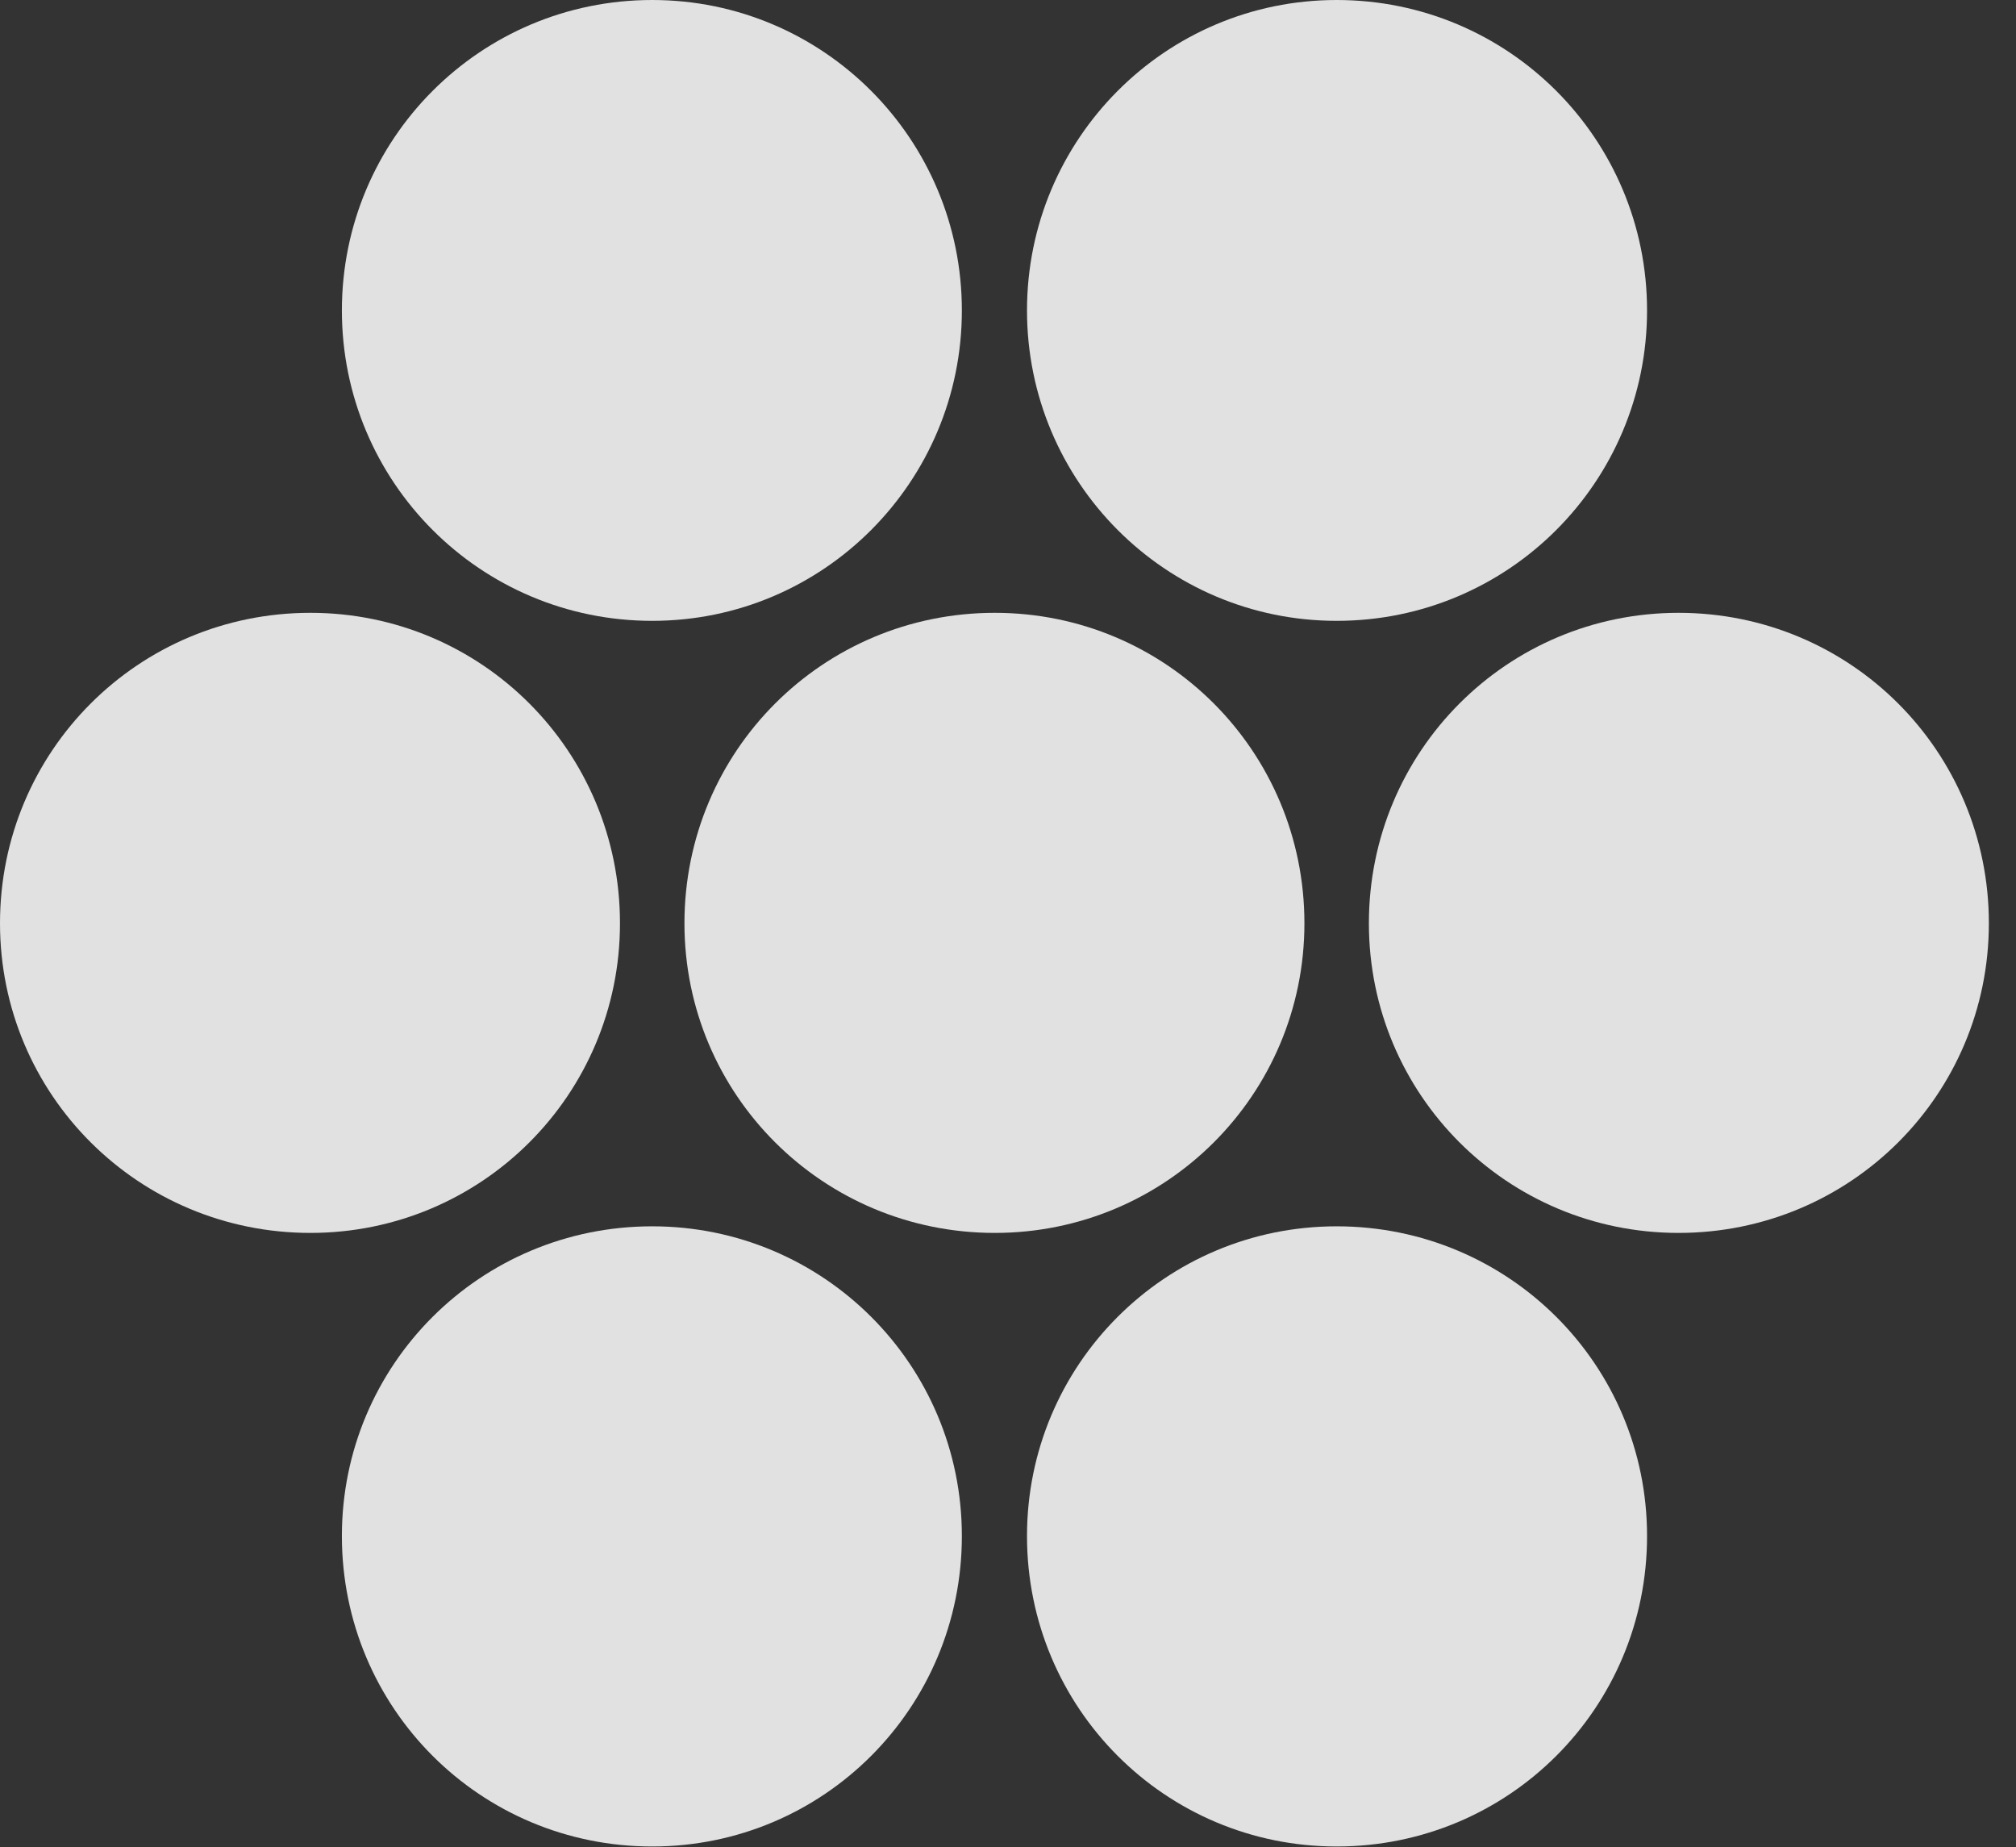 <?xml version="1.0" encoding="UTF-8"?>
<!--Generator: Apple Native CoreSVG 326-->
<!DOCTYPE svg
PUBLIC "-//W3C//DTD SVG 1.1//EN"
       "http://www.w3.org/Graphics/SVG/1.1/DTD/svg11.dtd">
<svg version="1.1" xmlns="http://www.w3.org/2000/svg" xmlns:xlink="http://www.w3.org/1999/xlink" viewBox="0 0 26.895 24.639">
 <rect x="0" y="0" width="26.895" height="24.639" fill="#333333" stroke="none"/>
 <g>
  <rect height="24.639" opacity="0" width="26.895" x="0" y="0"/>
  <path d="M17.832 24.629C20.127 24.629 21.973 22.783 21.973 20.488C21.973 18.203 20.127 16.357 17.832 16.357C15.547 16.357 13.701 18.203 13.701 20.488C13.701 22.783 15.547 24.629 17.832 24.629Z" fill="white" fill-opacity="0.85"/>
  <path d="M8.701 24.629C10.986 24.629 12.832 22.783 12.832 20.488C12.832 18.203 10.986 16.357 8.701 16.357C6.406 16.357 4.561 18.203 4.561 20.488C4.561 22.783 6.406 24.629 8.701 24.629Z" fill="white" fill-opacity="0.85"/>
  <path d="M22.393 16.445C24.688 16.445 26.533 14.6 26.533 12.315C26.533 10.02 24.688 8.174 22.393 8.174C20.107 8.174 18.262 10.02 18.262 12.315C18.262 14.6 20.107 16.445 22.393 16.445Z" fill="white" fill-opacity="0.85"/>
  <path d="M4.141 16.445C6.426 16.445 8.271 14.6 8.271 12.315C8.271 10.02 6.426 8.174 4.141 8.174C1.846 8.174 0 10.02 0 12.315C0 14.6 1.846 16.445 4.141 16.445Z" fill="white" fill-opacity="0.85"/>
  <path d="M17.832 8.281C20.127 8.281 21.973 6.426 21.973 4.141C21.973 1.855 20.127 0 17.832 0C15.547 0 13.701 1.855 13.701 4.141C13.701 6.426 15.547 8.281 17.832 8.281Z" fill="white" fill-opacity="0.85"/>
  <path d="M8.701 8.281C10.986 8.281 12.832 6.426 12.832 4.141C12.832 1.855 10.986 0 8.701 0C6.406 0 4.561 1.855 4.561 4.141C4.561 6.426 6.406 8.281 8.701 8.281Z" fill="white" fill-opacity="0.85"/>
  <path d="M13.271 16.445C15.557 16.445 17.402 14.6 17.402 12.315C17.402 10.02 15.557 8.174 13.271 8.174C10.977 8.174 9.131 10.02 9.131 12.315C9.131 14.6 10.977 16.445 13.271 16.445Z" fill="white" fill-opacity="0.85"/>
 </g>
</svg>
